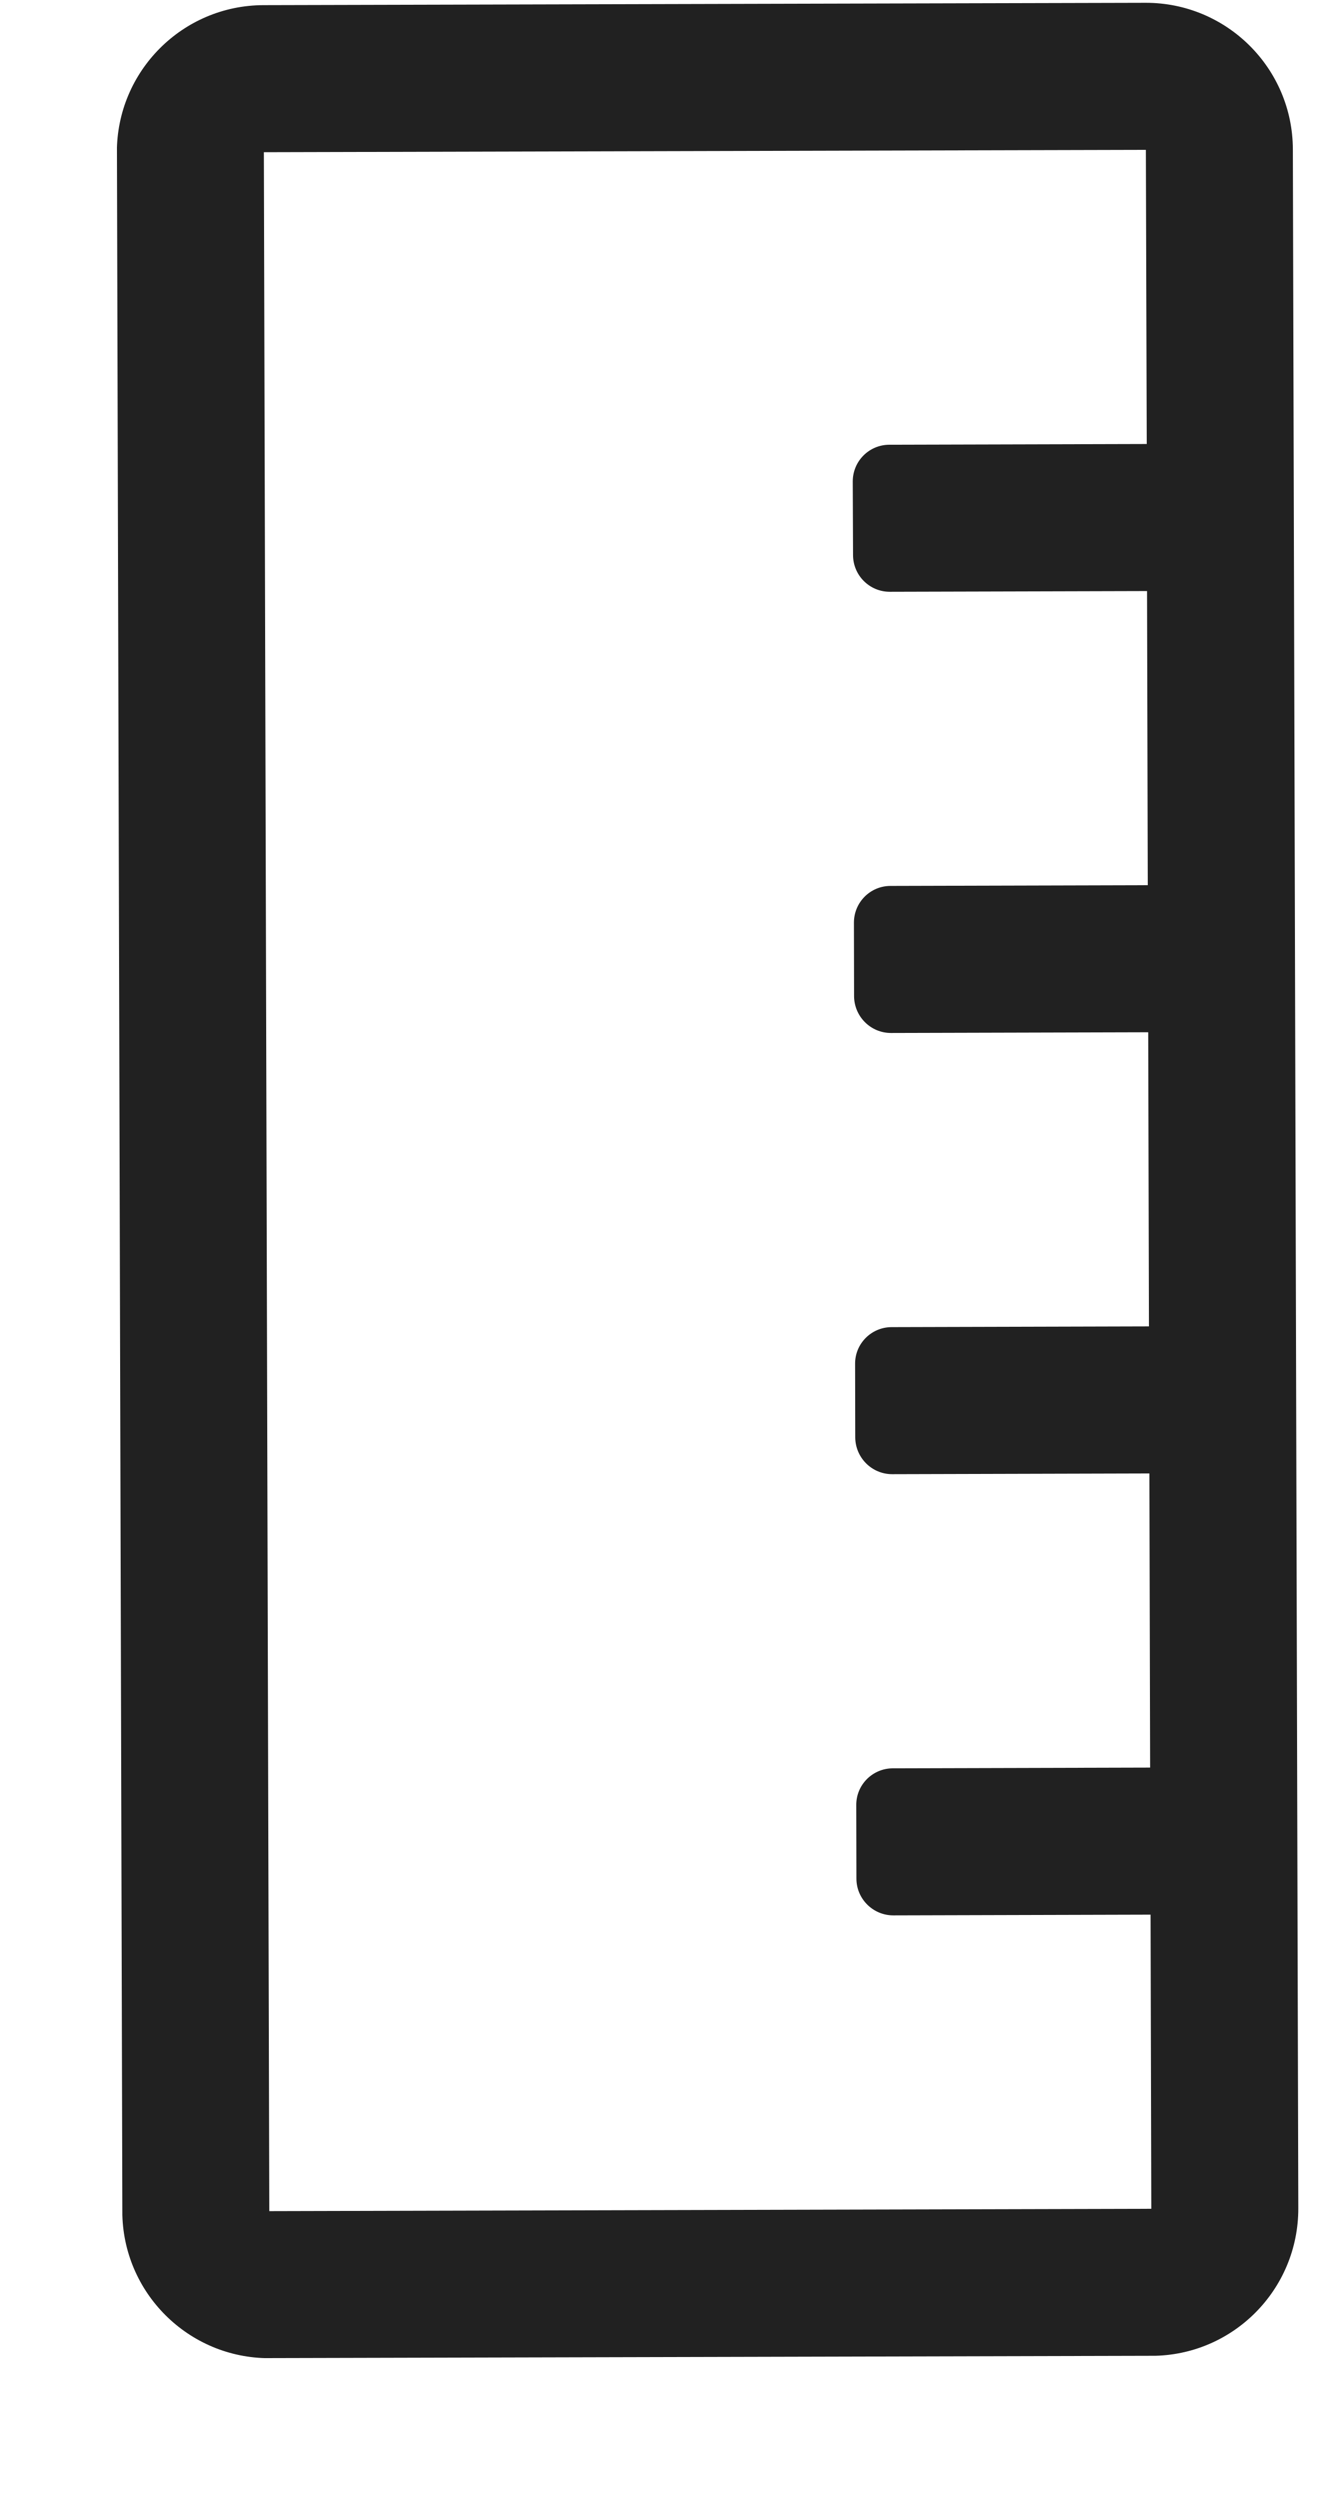 <svg width="9" height="17" viewBox="0 0 9 17" fill="none" xmlns="http://www.w3.org/2000/svg">
<g clip-path="url(#clip0_346_14331)">
<path d="M7.793 0.019L1.793 0.035C1.241 0.036 0.794 0.485 0.795 1.037L0.832 15.037C0.833 15.589 1.282 16.036 1.834 16.035L7.834 16.019C8.387 16.018 8.833 15.569 8.832 15.016L8.795 1.016C8.794 0.464 8.345 0.018 7.793 0.019ZM1.832 15.035L1.795 1.035L7.795 1.019L7.801 3.019L6.051 3.024C5.912 3.024 5.801 3.136 5.801 3.274L5.803 3.774C5.803 3.912 5.915 4.024 6.053 4.024L7.803 4.019L7.808 6.019L6.058 6.024C5.92 6.024 5.809 6.136 5.809 6.274L5.81 6.774C5.811 6.912 5.923 7.024 6.061 7.024L7.811 7.019L7.816 9.019L6.066 9.024C5.928 9.024 5.816 9.136 5.817 9.274L5.818 9.774C5.819 9.912 5.931 10.024 6.069 10.024L7.819 10.019L7.824 12.019L6.074 12.024C5.936 12.024 5.824 12.136 5.825 12.274L5.826 12.774C5.826 12.912 5.939 13.024 6.077 13.024L7.827 13.019L7.832 15.019L1.832 15.035Z" fill="#212121"/>
</g>
<defs>
<clipPath id="clip0_346_14331">
<rect width="8" height="16" fill="white" transform="translate(0.793 0.037) rotate(-0.15)"/>
</clipPath>
</defs>
</svg>
